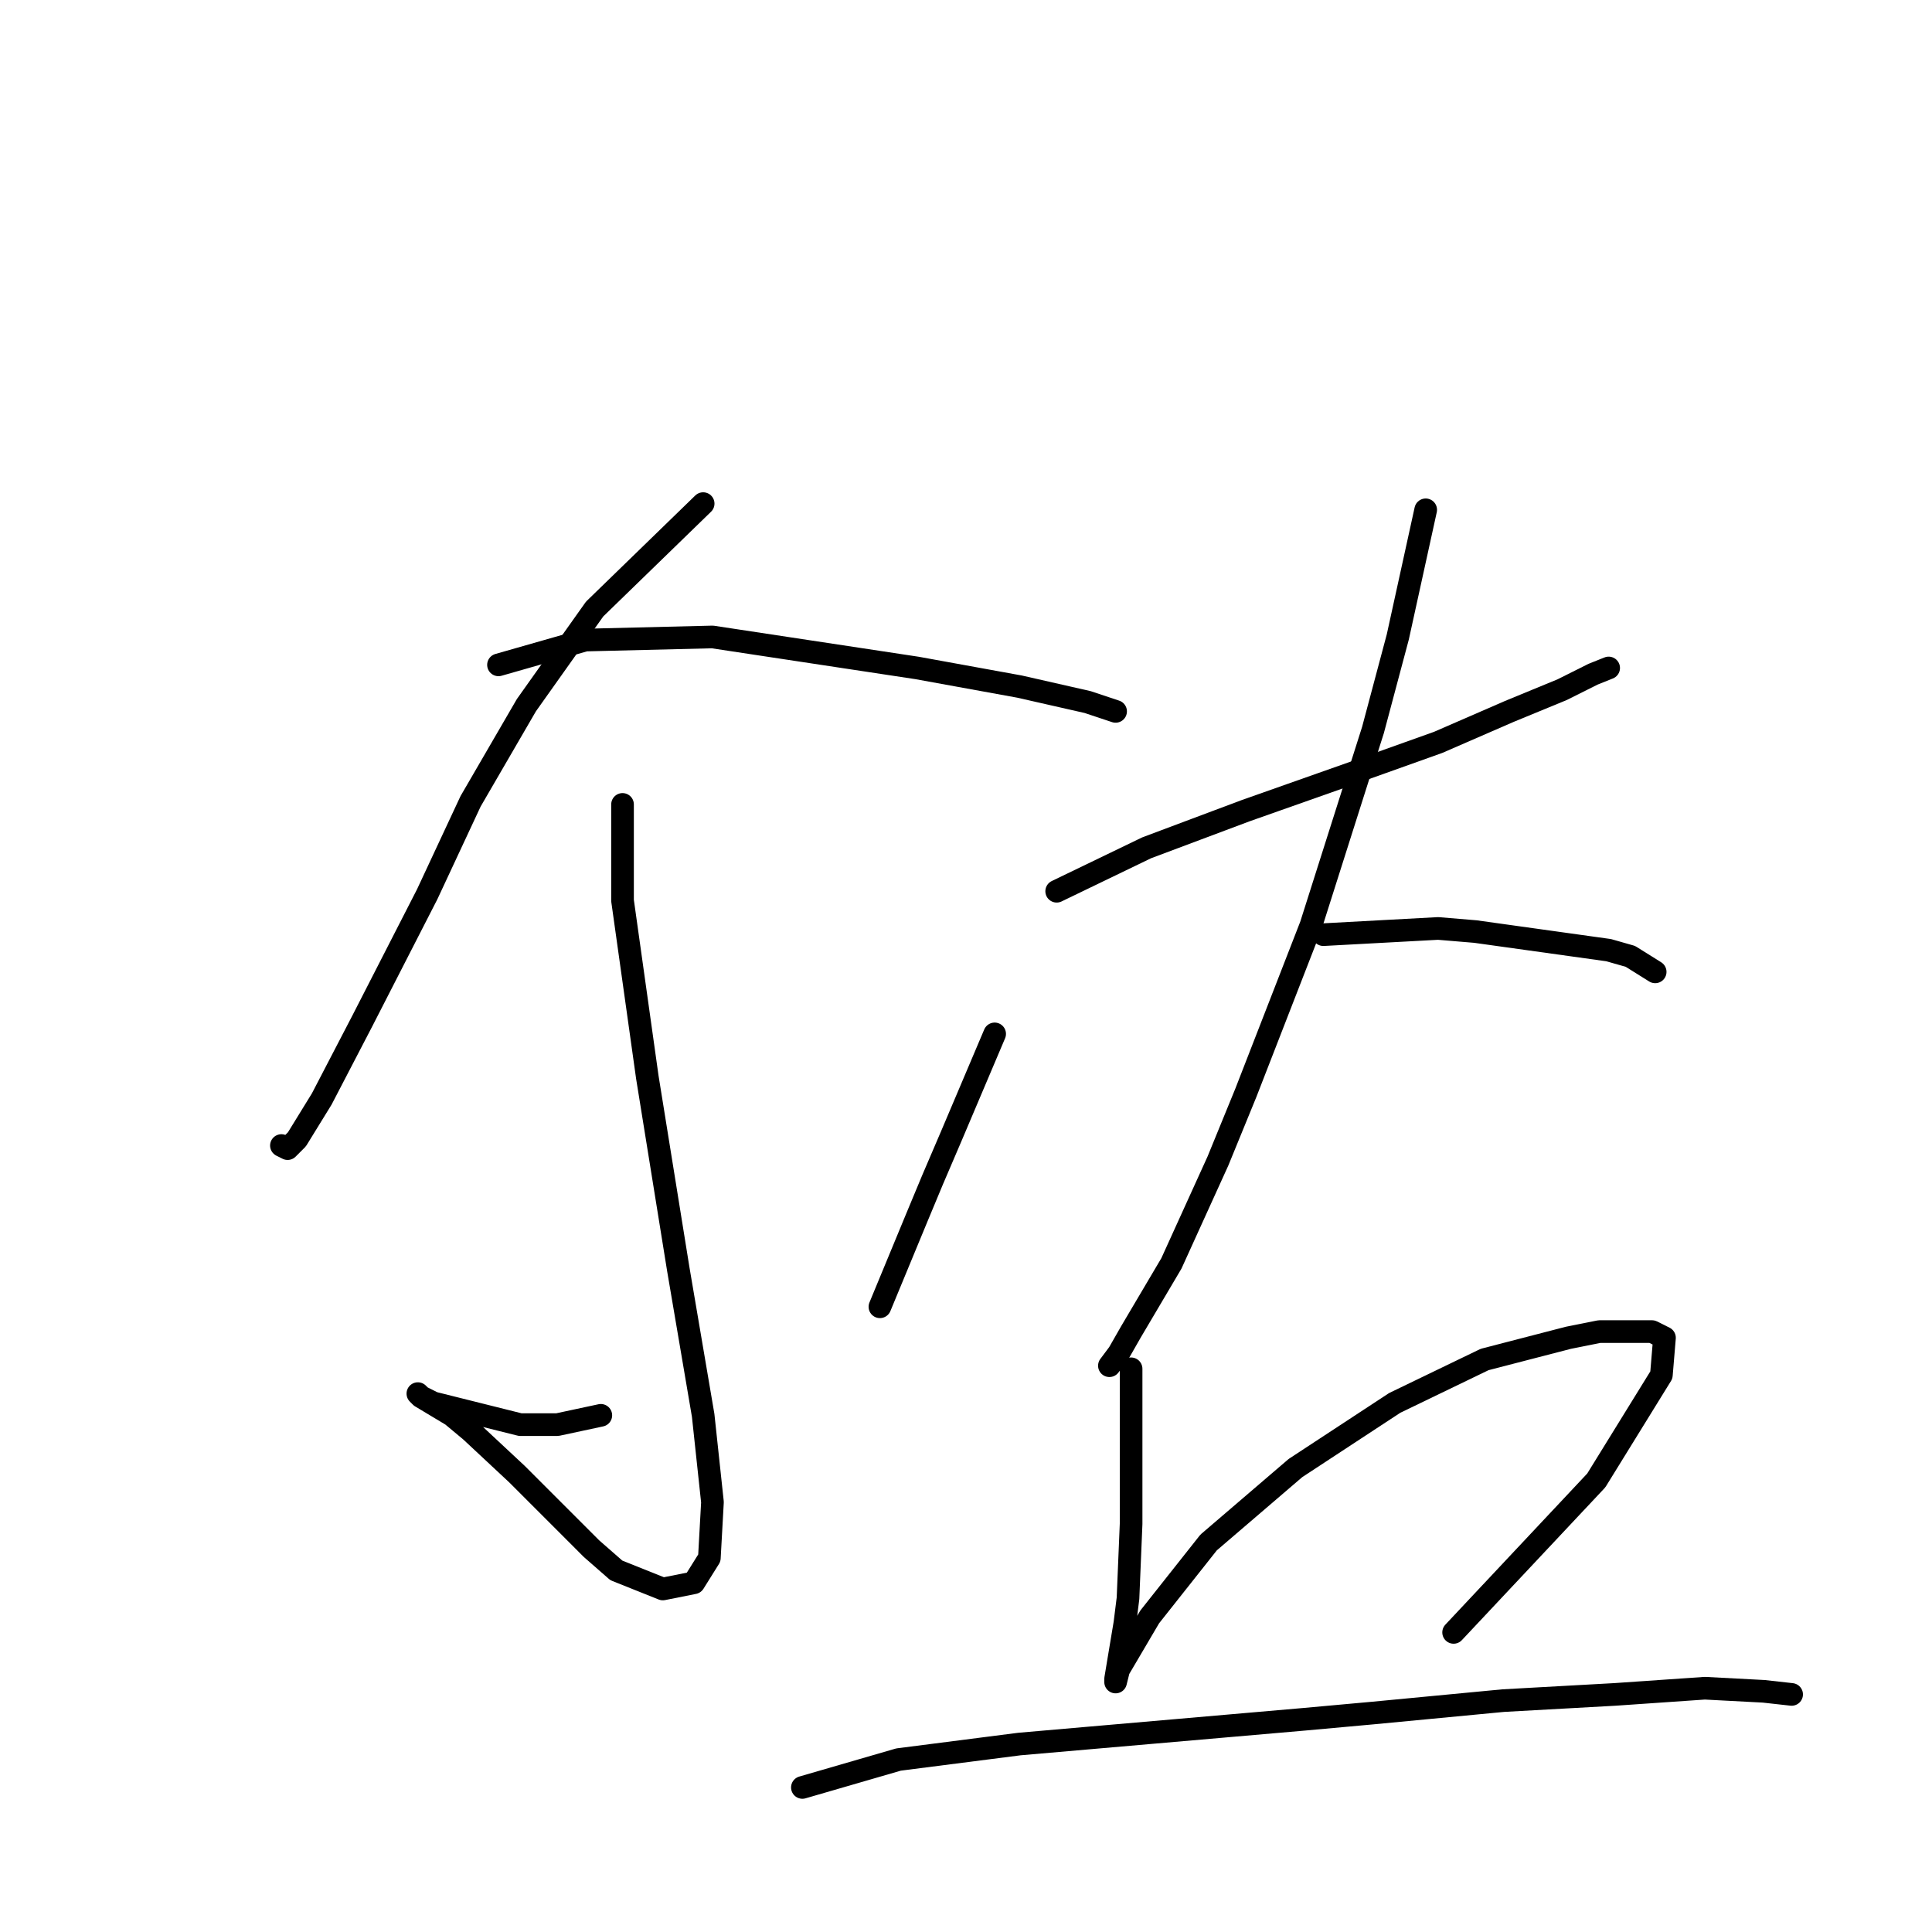 <?xml version="1.0" standalone="no"?>
    <svg width="256" height="256" xmlns="http://www.w3.org/2000/svg" version="1.1">
    <polyline stroke="black" stroke-width="3" stroke-linecap="round" fill="transparent" stroke-linejoin="round" points="93.172 66.731 78.79 80.702 69.75 93.44 62.354 106.178 56.601 118.505 47.972 135.353 42.631 145.625 39.343 150.967 38.111 152.2 37.289 151.789 37.289 151.789 " />
        <polyline stroke="black" stroke-width="3" stroke-linecap="round" fill="transparent" stroke-linejoin="round" points="66.052 88.098 77.558 84.811 94.405 84.4 121.525 88.509 135.084 90.975 144.124 93.029 147.823 94.262 147.823 94.262 " />
        <polyline stroke="black" stroke-width="3" stroke-linecap="round" fill="transparent" stroke-linejoin="round" points="82.488 106.589 82.488 119.327 85.776 142.749 89.885 168.225 93.172 187.538 94.405 199.043 93.994 206.439 91.939 209.727 87.83 210.548 81.667 208.083 78.379 205.207 68.518 195.345 62.354 189.592 59.889 187.538 55.78 185.072 55.369 184.661 55.78 185.072 57.423 185.894 68.929 188.77 73.859 188.77 79.612 187.538 79.612 187.538 " />
        <polyline stroke="black" stroke-width="3" stroke-linecap="round" fill="transparent" stroke-linejoin="round" points="131.797 136.996 126.045 150.556 123.579 156.309 121.525 161.24 116.594 173.156 116.594 173.156 " />
        <polyline stroke="black" stroke-width="3" stroke-linecap="round" fill="transparent" stroke-linejoin="round" points="140.015 118.094 151.932 112.342 158.506 109.876 165.081 107.411 179.051 102.48 190.557 98.371 200.008 94.262 206.993 91.386 211.102 89.331 213.157 88.509 213.157 88.509 " />
        <polyline stroke="black" stroke-width="3" stroke-linecap="round" fill="transparent" stroke-linejoin="round" points="188.913 67.553 185.215 84.4 181.928 96.727 173.71 122.614 165.081 144.803 161.382 153.843 155.219 167.403 149.877 176.443 148.233 179.319 147.001 180.963 147.001 180.963 " />
        <polyline stroke="black" stroke-width="3" stroke-linecap="round" fill="transparent" stroke-linejoin="round" points="175.353 123.847 190.557 123.025 195.488 123.436 213.157 125.902 216.033 126.723 219.32 128.778 219.32 128.778 " />
        <polyline stroke="black" stroke-width="3" stroke-linecap="round" fill="transparent" stroke-linejoin="round" points="149.877 181.374 149.877 191.647 149.877 196.578 149.877 201.919 149.466 211.781 149.055 215.068 148.233 219.999 147.823 222.465 147.823 222.876 148.233 221.232 152.343 214.247 160.15 204.385 171.655 194.523 184.804 185.894 196.72 180.141 207.815 177.265 211.924 176.443 218.909 176.443 220.553 177.265 220.142 182.196 211.513 196.167 192.611 216.301 192.611 216.301 " />
        <polyline stroke="black" stroke-width="3" stroke-linecap="round" fill="transparent" stroke-linejoin="round" points="106.321 236.846 119.059 233.148 135.084 231.094 144.535 230.272 163.437 228.628 172.888 227.806 181.928 226.985 199.186 225.341 213.978 224.519 225.895 223.697 233.702 224.108 237.4 224.519 237.4 224.519 " />
        </svg>